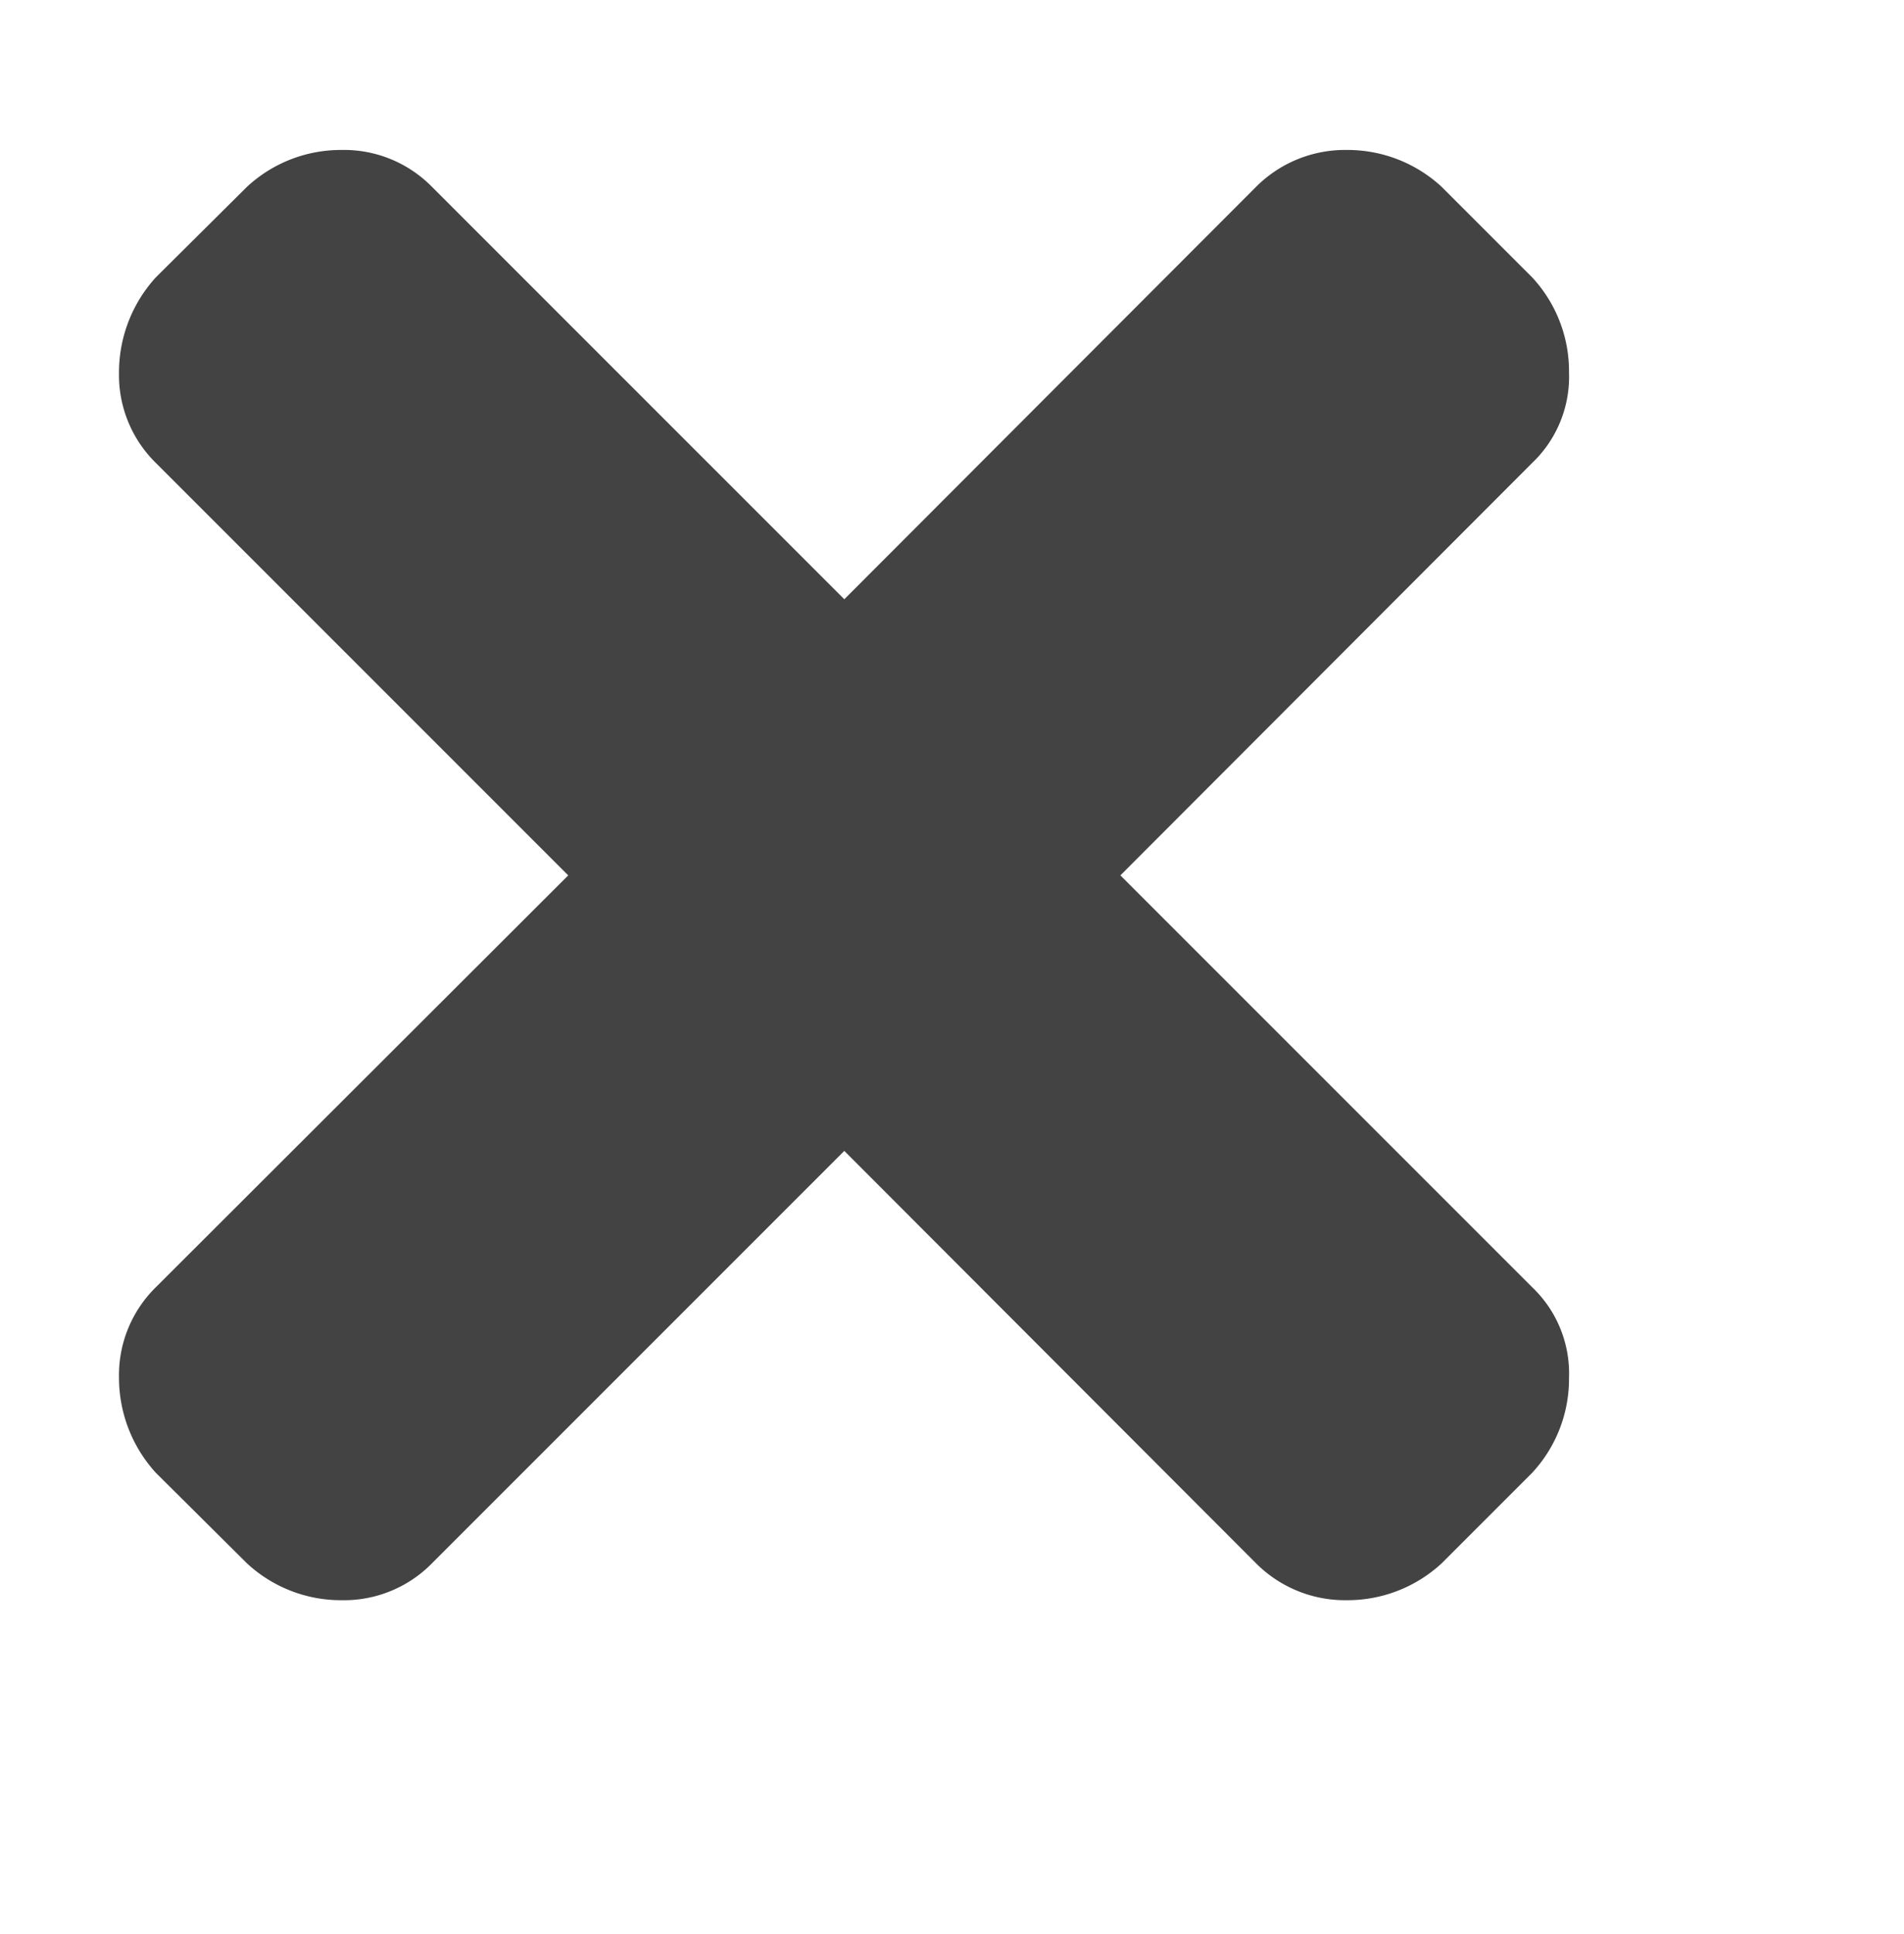 <svg id="Calque_1" data-name="Calque 1" xmlns="http://www.w3.org/2000/svg" viewBox="0 0 32 32.5"><defs><style>.cls-1{fill:#434343;}</style></defs><title>close_dd</title><path class="cls-1" d="M18.83,14.71l6.92,6.92a2,2,0,0,1,.62,1.52,2.32,2.32,0,0,1-.62,1.6l-1.52,1.52a2.33,2.33,0,0,1-1.6.62,2.11,2.11,0,0,1-1.52-.62l-6.92-6.93L7.26,26.27a2.07,2.07,0,0,1-1.52.62,2.32,2.32,0,0,1-1.59-.62L2.62,24.75A2.37,2.37,0,0,1,2,23.15a2.07,2.07,0,0,1,.62-1.52l6.93-6.92L2.62,7.78A2.07,2.07,0,0,1,2,6.26a2.37,2.37,0,0,1,.62-1.6L4.15,3.14a2.32,2.32,0,0,1,1.59-.62,2.07,2.07,0,0,1,1.52.62l6.93,6.93,6.92-6.93a2.11,2.11,0,0,1,1.52-.62,2.33,2.33,0,0,1,1.6.62l1.52,1.52a2.32,2.32,0,0,1,.62,1.6,2,2,0,0,1-.62,1.52Z"/></svg>